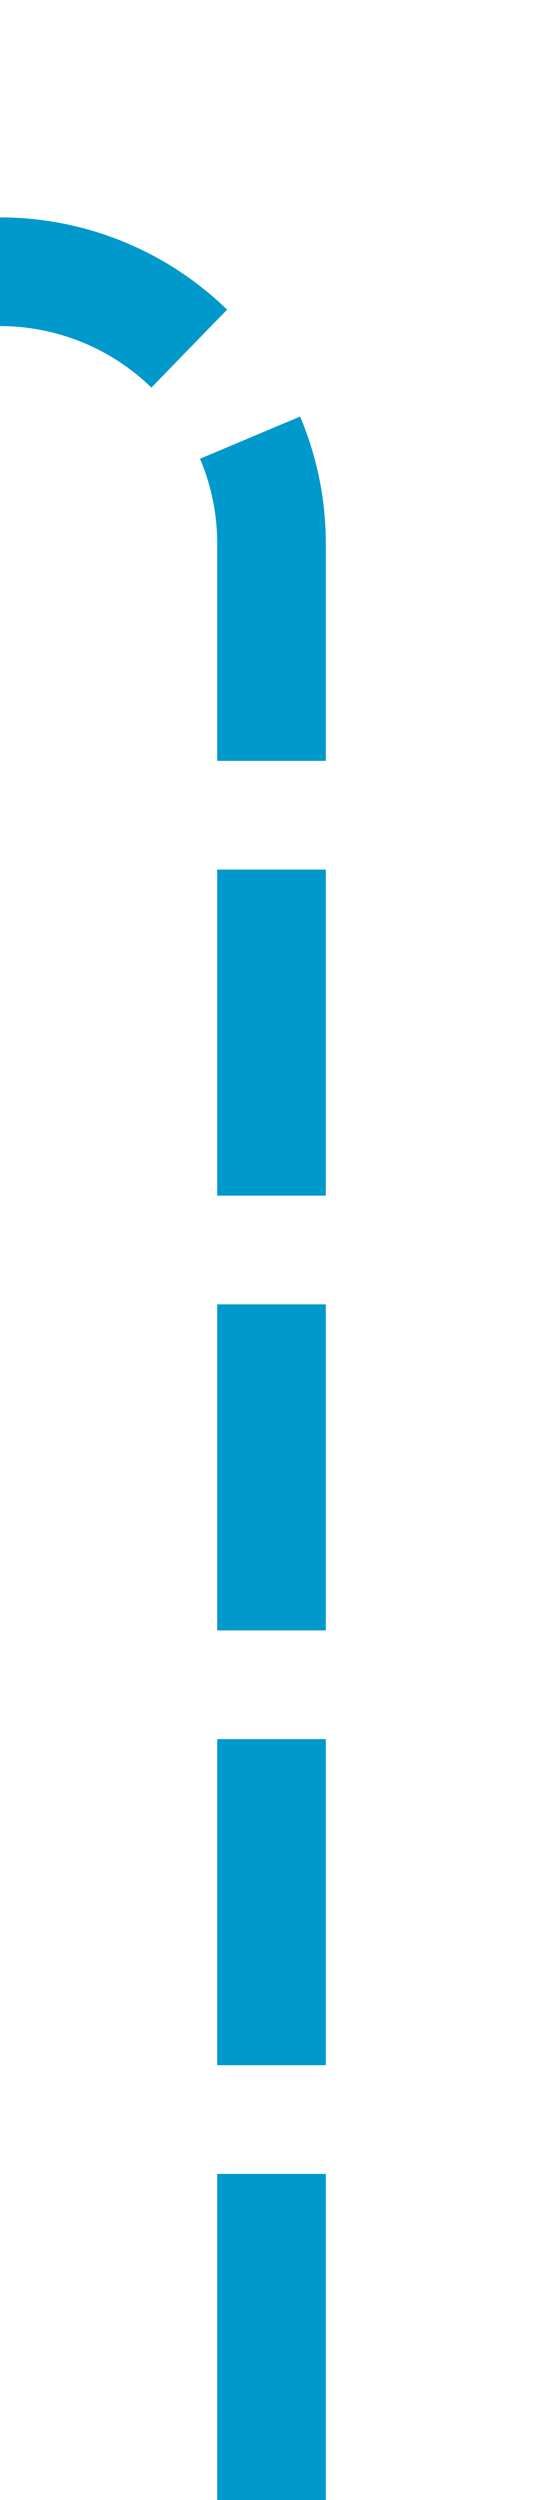 ﻿<?xml version="1.0" encoding="utf-8"?>
<svg version="1.1" xmlns:xlink="http://www.w3.org/1999/xlink" width="10px" height="46px" preserveAspectRatio="xMidYMin meet" viewBox="484 665  8 46" xmlns="http://www.w3.org/2000/svg">
  <path d="M 488 711  L 488 675  A 5 5 0 0 0 483 670 L 292 670  A 5 5 0 0 1 287 665 L 287 661  " stroke-width="2" stroke-dasharray="6,2" stroke="#0099cc" fill="none" />
  <path d="M 282.707 666.107  L 287 661.814  L 291.293 666.107  L 292.707 664.693  L 287.707 659.693  L 287 658.986  L 286.293 659.693  L 281.293 664.693  L 282.707 666.107  Z " fill-rule="nonzero" fill="#0099cc" stroke="none" />
</svg>